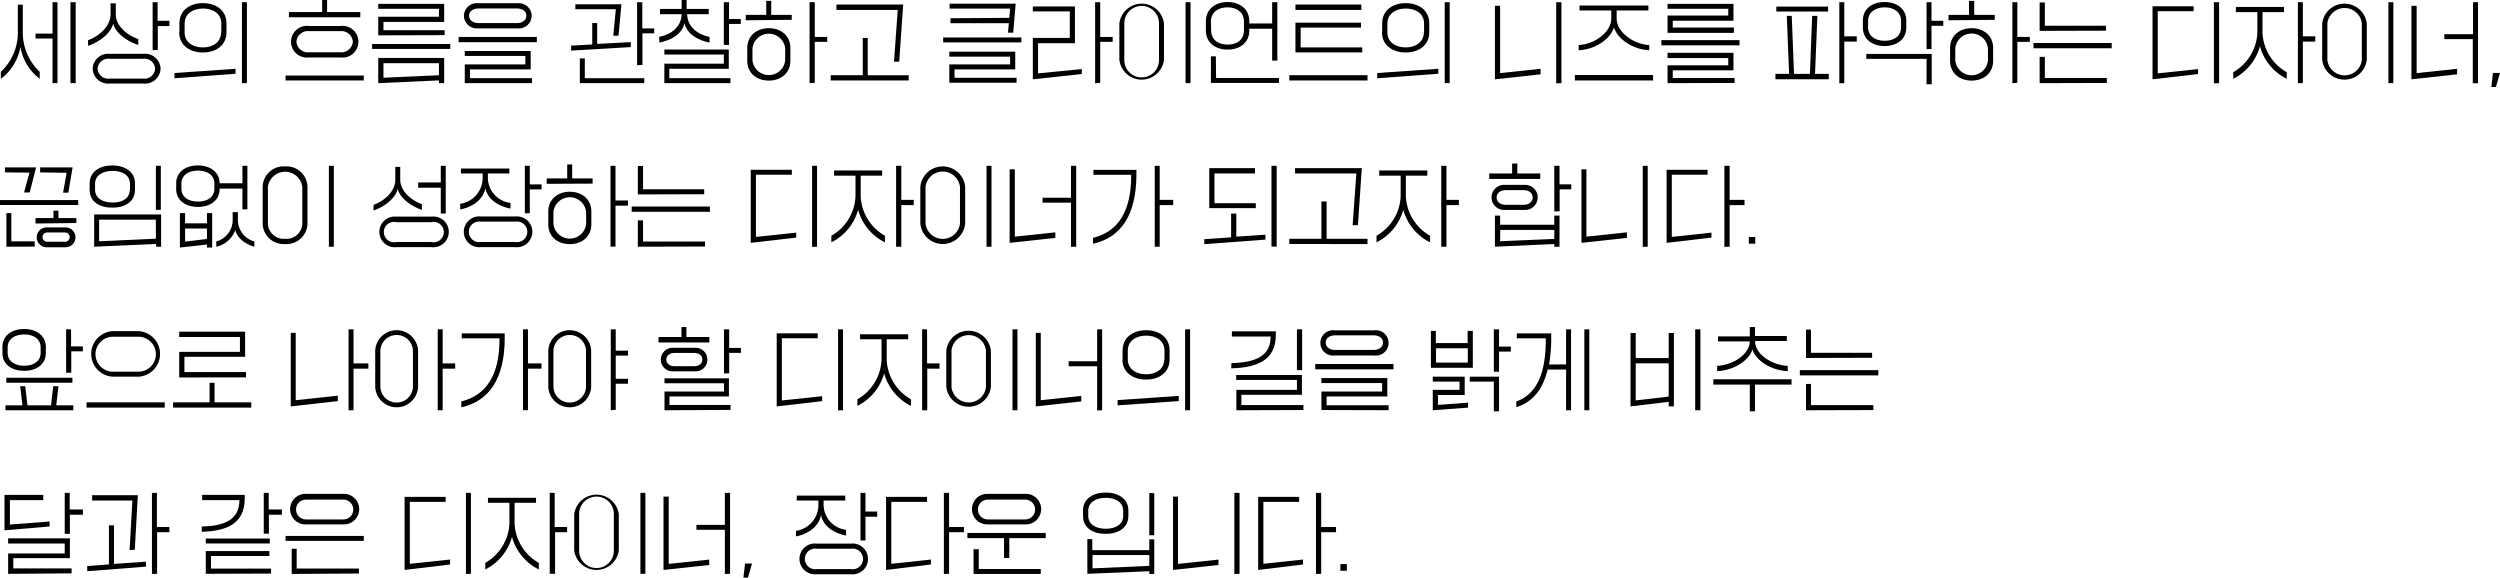 <svg xmlns="http://www.w3.org/2000/svg" viewBox="0 0 504.44 116.56"><g id="레이어_2" data-name="레이어 2"><g id="Layer_1" data-name="Layer 1"><path d="M.17,14.49A10.79,10.79,0,0,0,3.6,6.57V.94h1V6.57a10.86,10.86,0,0,0,3.42,7.92V15.9A10.13,10.13,0,0,1,4.12,9.43,10.1,10.1,0,0,1,.17,15.9Zm7-6.71v-1H10.6V.45h1V16.78h-1v-9Zm7.05,9V.45h1.05V16.78Z"/><path d="M17.77,8.1c2.05-.72,4.54-2.68,4.54-5.22V.67h1.05V2.88c0,2.45,2.5,4.34,4.54,5V9.06c-2.11-.63-4.59-2.34-5.06-4.32-.47,2.07-3,3.85-5.07,4.5Zm4.28,2.76H29a3.12,3.12,0,0,1,3.4,3,3.13,3.13,0,0,1-3.4,3h-6.9a3.13,3.13,0,0,1-3.4-3A3.12,3.12,0,0,1,22.05,10.86Zm6.84,5a2.15,2.15,0,0,0,2.41-2,2.14,2.14,0,0,0-2.41-2H22.1a2.15,2.15,0,0,0-2.41,2,2.15,2.15,0,0,0,2.41,2Zm1.91-5.75V.45h1V4.2h2.38V5.26H31.84v4.82Z"/><path d="M35.2,15.79V14.73l12.32-.85v1Zm1-9.27V4.72c0-2.67,2.15-4.09,4.75-4.09s4.75,1.42,4.75,4.09v1.8c0,2.66-2.15,4.07-4.75,4.07S36.16,9.18,36.16,6.52Zm8.45,0V4.72c0-1.91-1.59-3-3.7-3s-3.7,1.14-3.7,3.05v1.8c0,1.89,1.6,3,3.7,3S44.61,8.41,44.61,6.52Zm4.17,10.26V.45h1V16.78Z"/><path d="M57.62,16.24v-1H73.4v1ZM58.3,3.49V2.43H65V0h1V2.43H72.7V3.49Zm4,1.75h6.46a3.2,3.2,0,1,1,0,6.36H62.28a3.2,3.2,0,1,1,0-6.36Zm6.35,5.31A2.34,2.34,0,0,0,71.2,8.41a2.34,2.34,0,0,0-2.57-2.13H62.38a2.3,2.3,0,0,0-2.56,2.13,2.3,2.3,0,0,0,2.56,2.14Z"/><path d="M75.08,9.88v-1H90.86v1Zm1.24-2.75V3.38H88.57V1.78H76.32v-1h13.3V4.43H77.37V6.09H89.71v1Zm0,9.65V11.69h13.3v5.09H88.57v-.56Zm1.05-1.1,11.2-.5V12.75H77.37Z"/><path d="M92.54,8.52V7.45h15.78V8.52Zm3.91-2.79A2.63,2.63,0,0,1,93.6,3.19,2.62,2.62,0,0,1,96.45.65h8a2.62,2.62,0,0,1,2.84,2.54,2.62,2.62,0,0,1-2.84,2.54ZM93.78,16.78V13H106V11.29H93.78v-1h13.3V14H94.83v1.77h12.51v1ZM104.29,4.66c1.08,0,1.92-.55,1.92-1.49s-.84-1.46-1.92-1.46H96.57c-1.08,0-1.92.54-1.92,1.46s.84,1.49,1.92,1.49Z"/><path d="M115.24,10.21v-1l4.26-.24V4.65h1V8.86l6.78-.36v1Zm8.51-3,.51-5.35h-8.17v-1h9.3L124.8,7.2ZM117,16.78v-5h1v4H130v1Zm11.55-3.62V.45h1.05V5.73H132v1h-2.37v6.39Z"/><path d="M133,7.44c2.11-.38,4.43-1.79,4.54-4.52V2.86h-4.37V1.8h4.37V0h1V1.8H143V2.86h-4.35v.06c.11,2.73,2.43,4.14,4.52,4.52V8.59c-2.27-.43-4.6-1.71-5.06-3.94-.43,2.23-2.77,3.51-5.06,3.94Zm1.05,9.34V12.84h12V11h-12V10h13v3.88h-12v1.89h12.33v1Zm12-7.72V.45h1.05V3.83h2.37v1h-2.37V9.06Z"/><path d="M150.47,4.09V3h4.14V.18h1V3h4.14v1Zm.31,8.17V9.69c0-2.47,1.91-4,4.35-4s4.35,1.51,4.35,4v2.57c0,2.47-1.89,4-4.35,4S150.78,14.73,150.78,12.26Zm7.65-.07V9.76a3.32,3.32,0,0,0-6.6,0v2.43a3.32,3.32,0,0,0,6.6,0Zm4.92,4.59V.45h1.05v7h2.51v1H164.4v8.26Z"/><path d="M167.62,16.24V15.18h6.47V7.65h1v7.53h8.26v1.06Zm12.77-3.8L181.14,2H168.77V.92h13.47l-.8,11.52Z"/><path d="M190.31,7.56h15.78v1H190.31ZM192.6,14v1.7h12.52v1H191.55V13h12.26V11.43H191.55v-1h13.3V14Zm11.05-10.4.17-1.86H191.61v-1h13.33l-.5,5.85h-1.05l.17-1.91H191.78v-1Z"/><path d="M208.4,16V7.65h7.46V2.3H208.4v-1h8.5V8.71h-7.45V14.8l8.83-.86v1Zm12.57.81V.45H222v7h2.51v1H222v8.26Z"/><path d="M225.86,12.06V4.75a4.53,4.53,0,0,1,9,0v7.31a4.53,4.53,0,0,1-9,0Zm8,.06V4.7a3.5,3.5,0,0,0-7,0v7.42a3.5,3.5,0,0,0,7,0Zm5.36,4.66V.45h1V16.78Z"/><path d="M252.08,6.14c0,2.56-2,3.87-4.38,3.87s-4.38-1.31-4.38-3.87V4.29c0-2.54,2-3.88,4.38-3.88s4.38,1.34,4.38,3.88v.45h4.61V.45h1.05V12.23h-1.05V5.8h-4.61Zm-6.7,9.6h12.69v1H244.33V11.36h1Zm-1-9.65C244.37,8,245.8,9,247.72,9S251,8,251,6.09V4.36c0-1.88-1.43-2.88-3.32-2.88s-3.35,1-3.35,2.88Z"/><path d="M260.15,16.24V15.18h15.78v1.06ZM261.39,2V.92h13.3V2Zm0,8.57v-6h13.23v1H262.44v4h12.43v1Z"/><path d="M277.89,15.79V14.73l12.33-.85v1Zm1-9.27V4.72c0-2.67,2.15-4.09,4.75-4.09s4.75,1.42,4.75,4.09v1.8c0,2.66-2.15,4.07-4.75,4.07S278.85,9.18,278.85,6.52Zm8.45,0V4.72c0-1.91-1.59-3-3.7-3s-3.7,1.14-3.7,3.05v1.8c0,1.89,1.61,3,3.7,3S287.3,8.41,287.3,6.52Zm4.17,10.26V.45h1V16.78Z"/><path d="M301.64,16V1.17h1.05V14.75l8.16-.87V15Zm12.37.81V.45h1.05V16.78Z"/><path d="M317.77,16.24v-1.1h15.78v1.1Zm.77-7.15c3.16-.14,6.58-2.59,6.58-5.34V2.11h-6.41v-1h13.9v1H326.2V3.75c0,2.75,3.44,5.2,6.58,5.34v1.05c-3.33-.15-6.4-2.25-7.12-4.61-.71,2.36-3.79,4.46-7.12,4.61Z"/><path d="M335.23,9.15V8.1H351V9.15Zm1.24-2.52V3.13h12.25V1.78H336.47v-1h13.3v3.4H337.52V5.56h12.34V6.63Zm0,10.15v-3.6h12.25V11.72H336.47V10.66h13.3v3.53H337.52v1.55H350v1Z"/><path d="M358.24,16v-1.1H361l-.47-11.7h1l.46,11.7h3.21l.45-11.7h1.05l-.47,11.7H369V16Zm.18-13.67v-1h10.44v1Zm12.71,14.48V.45h1V7.33h2.52V8.39h-2.52v8.39Z"/><path d="M375.88,5.55V4.16c0-2.47,2-3.75,4.38-3.75s4.38,1.28,4.38,3.75V5.55c0,2.48-2,3.74-4.38,3.74S375.88,8,375.88,5.55ZM388.73,17V11.88H376.58v-1h13.19V17ZM383.59,5.49V4.23c0-1.78-1.43-2.75-3.31-2.75s-3.35,1-3.35,2.75V5.49c0,1.78,1.43,2.74,3.35,2.74S383.59,7.27,383.59,5.49Zm5.14,4.41V.45h1V4.2h2.38v1h-2.38V9.9Z"/><path d="M393.16,4.09V3h4.14V.18h1.05V3h4.14v1Zm.32,8.17V9.69c0-2.47,1.9-4,4.34-4s4.35,1.51,4.35,4v2.57c0,2.47-1.88,4-4.35,4S393.48,14.73,393.48,12.26Zm7.64-.07V9.76a3.31,3.31,0,0,0-6.59,0v2.43a3.31,3.31,0,0,0,6.59,0Zm4.93,4.59V.45h1v7h2.52v1h-2.52v8.26Z"/><path d="M410.31,9.74V8.68h15.78V9.74Zm1.24-3.51V.5h1.05V5.19h12.34v1Zm0,10.55V11.47h1.05v4.27h12.51v1Z"/><path d="M434.33,16V1.26h8.29v1h-7.24V14.8l8.14-.86v1Zm12.38.81V.45h1.05V16.78Z"/><path d="M450.61,14.57a9.66,9.66,0,0,0,4.87-7.94V2.45h-4.33V1.4h9.7V2.45h-4.33V6.63a9.63,9.63,0,0,0,4.89,7.94V15.9A10.39,10.39,0,0,1,456,9.33a10.42,10.42,0,0,1-5.39,6.57Zm13.05,2.21V.45h1V7.33h2.51V8.39h-2.51v8.39Z"/><path d="M468.56,12.06V4.75a4.53,4.53,0,0,1,9,0v7.31a4.53,4.53,0,0,1-9,0Zm8,.06V4.7a3.5,3.5,0,0,0-6.95,0v7.42a3.5,3.5,0,0,0,6.95,0Zm5.36,4.66V.45h1V16.78Z"/><path d="M486.57,16V1.17h1.05V14.75l8.17-.87V15Zm12.38.81V7.9h-5.74v-1H499V.45H500V16.78Z"/><path d="M502.69,17.56l.33-2.85h1.42l-.83,2.85Z"/><path d="M0,41.37v-1H15.78v1Zm1-6.59v-1H7.28L6,38.83H4.85l1.1-4Zm.29,15V43h1V48.7H7v1.06Zm5.88-4.68V44h3.62V42.51h1V44h3.62v1Zm2.24.79h3.82a2,2,0,0,1,0,4H9.41a2,2,0,0,1,0-4ZM8.1,34.78v-1h6.55l-.86,5.09H12.73l.71-4Zm4.92,14a.94.94,0,1,0,0-1.87H9.62a.94.94,0,1,0,0,1.87Z"/><path d="M18.09,38.31V37c0-2.37,2.06-3.62,4.57-3.62s4.58,1.25,4.58,3.62v1.28c0,2.4-2,3.62-4.58,3.62S18.09,40.71,18.09,38.31ZM19,49.78v-6.5H32.51v6.5h-1v-.56Zm7.23-11.52V37.11c0-1.73-1.5-2.63-3.51-2.63s-3.54.9-3.54,2.63v1.15c0,1.71,1.51,2.61,3.54,2.61S26.19,40,26.19,38.26ZM20,48.68l11.45-.52V44.33H20Zm11.45-6.34V33.45h1v8.89Z"/><path d="M44.31,38.06v.07c0,2.4-2,3.62-4.38,3.62s-4.38-1.22-4.38-3.62V37c0-2.37,2-3.62,4.38-3.62s4.36,1.25,4.38,3.6h4.61V33.45h1v8.79h-1V38.06Zm-2.55,7V43h1.05v6.95H41.76v-.61l-5.46.61V43h1.05v2.07Zm1.5-8c0-1.73-1.43-2.63-3.31-2.63s-3.35.9-3.35,2.63v1c0,1.71,1.43,2.61,3.35,2.61s3.31-.9,3.31-2.61Zm-1.5,11.16V46.11H37.35v2.64ZM48,44.49a4.52,4.52,0,0,0,3.32,4.23v1.06c-1.8-.49-3.48-1.76-3.84-3.37a5.27,5.27,0,0,1-3.84,3.37V48.72a4.51,4.51,0,0,0,3.31-4.23V42.81H48Z"/><path d="M53,45.06V37.75a4.21,4.21,0,0,1,4.52-4.17,4.21,4.21,0,0,1,4.52,4.17v7.31a4.22,4.22,0,0,1-4.52,4.18A4.22,4.22,0,0,1,53,45.06Zm8,.06V37.7a3.5,3.5,0,0,0-6.94,0v7.42a3.18,3.18,0,0,0,3.47,3.06A3.18,3.18,0,0,0,61,45.12Zm5.36,4.66V33.45h1V49.78Z"/><path d="M75.39,41.32c2-.7,4.37-2.59,4.37-5.06V33.67h1v2.59c0,2.41,2.41,4.25,4.37,4.93v1.15c-2-.63-4.42-2.3-4.89-4.23-.45,2-2.86,3.71-4.89,4.36ZM80,43.71h7.1a3.1,3.1,0,1,1,0,6.16H80a3.1,3.1,0,1,1,0-6.16Zm7,5.12a2.06,2.06,0,1,0,0-4H80a2.06,2.06,0,1,0,0,4ZM84.38,37.88V36.82h4.56V33.45h1v9.63h-1v-5.2Z"/><path d="M92.85,41.12a5.28,5.28,0,0,0,4.54-5.24V35H93V34h9.77v1H98.44v.85A5.16,5.16,0,0,0,103,40.94v1.15c-2.29-.43-4.63-1.8-5.06-4.14-.44,2.45-2.78,3.87-5.07,4.32ZM97,43.68h7a3.11,3.11,0,1,1,0,6.19H97a3.11,3.11,0,1,1,0-6.19Zm7,5.15a2.08,2.08,0,1,0,0-4.11H97a2.08,2.08,0,1,0,0,4.11Zm1.9-5.78v-9.6h1v3.76h2.38v1h-2.38v4.79Z"/><path d="M110.31,37.09V36h4.14V33.18h1V36h4.13v1.05Zm.32,8.17V42.69c0-2.47,1.9-4,4.34-4s4.35,1.51,4.35,4v2.57c0,2.47-1.89,4-4.35,4S110.63,47.73,110.63,45.26Zm7.64-.07V42.76a3.32,3.32,0,0,0-6.6,0v2.43a3.32,3.32,0,0,0,6.6,0Zm4.92,4.59V33.45h1v7h2.52v1.05h-2.52v8.26Z"/><path d="M127.46,42.74V41.68h15.78v1.06Zm1.24-3.51V33.5h1.05v4.69h12.34v1Zm0,10.55V44.47h1.05v4.27h12.51v1Z"/><path d="M151.48,49V34.26h8.29v1h-7.24V47.8l8.13-.86v1Zm12.38.81V33.45h1V49.78Z"/><path d="M167.75,47.57a9.64,9.64,0,0,0,4.87-7.94V35.45H168.3V34.4H178v1.05h-4.33v4.18a9.63,9.63,0,0,0,4.89,7.94V48.9a10.36,10.36,0,0,1-5.41-6.57,10.44,10.44,0,0,1-5.4,6.57Zm13.06,2.21V33.45h1.05v6.88h2.51v1.06h-2.51v8.39Z"/><path d="M185.7,45.06V37.75a4.54,4.54,0,0,1,9.05,0v7.31a4.54,4.54,0,0,1-9.05,0Zm8,.06V37.7a3.5,3.5,0,0,0-6.95,0v7.42a3.5,3.5,0,0,0,6.95,0Zm5.36,4.66V33.45h1V49.78Z"/><path d="M203.72,49V34.17h1.05V47.75l8.17-.87V48Zm12.38.81V40.9h-5.74v-1h5.74V33.45h1.05V49.78Z"/><path d="M220.54,48c5-1.24,7.75-5.25,7.71-12.73h-7.63v-1h8.68v.92c0,8.32-3.21,12.76-8.76,14ZM233,49.78V33.45H234v6.88h2.72v1.06H234v8.39Z"/><path d="M243,49.26v-1l5.41-.37V43.1h1.05v4.65l5.87-.4v1ZM244,42V33.92h9.22V35h-8.17v6h8.34v1Zm12.55,7.74V33.45h1.05V49.78Z"/><path d="M260.15,49.24V48.18h6.48V40.65h1.05v7.53h8.25v1.06Zm12.78-3.8L273.68,35H261.31V33.92h13.47L274,45.44Z"/><path d="M277.75,47.57a9.64,9.64,0,0,0,4.87-7.94V35.45h-4.33V34.4H288v1.05h-4.33v4.18a9.63,9.63,0,0,0,4.89,7.94V48.9a10.36,10.36,0,0,1-5.41-6.57,10.44,10.44,0,0,1-5.4,6.57Zm13.06,2.21V33.45h1.05v6.88h2.51v1.06h-2.51v8.39Z"/><path d="M300.49,36.1V35h4.62V33h1.05v2h4.63V36.1Zm3,1.2h4.25a2.53,2.53,0,1,1,0,5.06h-4.25a2.53,2.53,0,1,1,0-5.06Zm-1.85,12.48V43.5h1.05v1.85h10.93V43.5h1.05v6.28h-1.05v-.54Zm5.8-8.46c1.15,0,1.81-.67,1.81-1.48s-.66-1.47-1.81-1.47H303.8c-1.13,0-1.81.64-1.81,1.47s.68,1.48,1.81,1.48Zm-4.75,7.35,10.93-.47V46.4H302.72Zm10.93-6V33.45h1.05V37.2h2.37v1H314.7v4.43Z"/><path d="M319.1,49V34.17h1V47.75l8.17-.87V48Zm12.37.81V33.45h1V49.78Z"/><path d="M336.28,49V34.26h8.27v1h-7.22V47.8l8-.86v1Zm11.66.81V33.45H349v6.88h3v1.06h-3v8.39Z"/><path d="M352.87,49.17V47.82h1.3v1.35Z"/><path d="M.49,71.24V70c0-2.37,2-3.62,4.38-3.62S9.25,67.66,9.25,70v1.21c0,2.39-2,3.62-4.38,3.62S.49,73.63.49,71.24ZM1.1,82.78v-1H4.52l-.44-3.86h1l.46,3.86H10.3l.44-3.86H11.8l-.45,3.86h3.44v1Zm.17-5.56v-1H14.61v1Zm6.93-6V70.11c0-1.73-1.43-2.63-3.31-2.63s-3.35.9-3.35,2.63v1.08C1.54,72.9,3,73.8,4.89,73.8S8.2,72.9,8.2,71.19Zm5.14,4V66.45h1v3.44h2.38v1H14.38v4.31Z"/><path d="M17.46,82.24V81.18H33.24v1.06ZM22.7,76a4.6,4.6,0,0,1,0-9.18H28A4.6,4.6,0,0,1,28,76ZM27.92,75a3.53,3.53,0,0,0,0-7.06H22.8a3.53,3.53,0,0,0,0,7.06Z"/><path d="M34.92,82.24V81.18h7.37V77.24h1v3.94H50.7v1.06Zm1.24-6.08V71H48.41V68H36.16V66.92h13.3V72H37.21v3.08H49.64v1.07Z"/><path d="M58.67,82V67.17h1V80.75l8.5-.92v1.1Zm11.66.81V66.45h1v6.88h3v1.06h-3v8.39Z"/><path d="M75.71,78.06V70.75a4.33,4.33,0,0,1,8.65,0v7.31a4.33,4.33,0,0,1-8.65,0Zm7.61.06V70.7a3.29,3.29,0,0,0-6.57,0v7.42a3.29,3.29,0,0,0,6.57,0Zm5,4.66V66.45h1v6.88h2.52v1.06H89.32v8.39Z"/><path d="M93.08,81c5-1.24,7.75-5.25,7.71-12.73H93.17v-1h8.67v.92c0,8.32-3.21,12.76-8.76,14Zm12.45,1.75V66.45h1v6.88h2.73v1.06h-2.73v8.39Z"/><path d="M110.63,78.06V70.75a4.33,4.33,0,0,1,8.65,0v7.31a4.33,4.33,0,0,1-8.65,0Zm7.61.06V70.7a3.29,3.29,0,0,0-6.57,0v7.42a3.29,3.29,0,0,0,6.57,0Zm5,4.66V66.45h1v4.3h2.48v1h-2.48v4.68h2.48v1h-2.48v5.26Z"/><path d="M132.87,69.1V68h4.63V66h1v2h4.63V69.1Zm3,1.08h4.33a2.38,2.38,0,1,1,0,4.75h-4.33a2.38,2.38,0,1,1,0-4.75Zm-1.79,12.6V79h12V77.34h-12v-1h13V80h-12v1.71h12.33v1Zm6-8.89c1,0,1.64-.58,1.64-1.34s-.61-1.33-1.64-1.33h-4c-1,0-1.64.6-1.64,1.33s.61,1.34,1.64,1.34Zm6,1.47V66.45h1.05V70.2h2.37v1h-2.37v4.12Z"/><path d="M156.72,82V67.26H165v1h-7.24V80.8l8.13-.86v1Zm12.38.81V66.45h1V82.78Z"/><path d="M173,80.57a9.64,9.64,0,0,0,4.87-7.94V68.45h-4.33v-1h9.71v1h-4.33v4.18a9.63,9.63,0,0,0,4.89,7.94V81.9a10.36,10.36,0,0,1-5.41-6.57A10.44,10.44,0,0,1,173,81.9Zm13.06,2.21V66.45h1v6.88h2.51v1.06H187.1v8.39Z"/><path d="M190.94,78.06V70.75a4.53,4.53,0,0,1,9,0v7.31a4.53,4.53,0,0,1-9,0Zm8,.06V70.7a3.5,3.5,0,0,0-6.95,0v7.42a3.5,3.5,0,0,0,6.95,0Zm5.36,4.66V66.45h1V82.78Z"/><path d="M209,82V67.17h1V80.75l8.17-.87V81Zm12.38.81V73.9h-5.75v-1h5.75V66.45h1V82.78Z"/><path d="M225.51,81.79V80.73l12.33-.85v1.05Zm1-9.27v-1.8c0-2.67,2.15-4.09,4.75-4.09S236,68.05,236,70.72v1.8c0,2.66-2.15,4.07-4.75,4.07S226.47,75.18,226.47,72.52Zm8.45,0v-1.8c0-1.91-1.59-3-3.7-3s-3.7,1.14-3.7,3v1.8c0,1.89,1.61,3,3.7,3S234.92,74.41,234.92,72.52Zm4.17,10.26V66.45h1V82.78Z"/><path d="M248.47,73.27c4.79-.14,7.91-1.33,7.91-5.36h-7.82V66.85h8.87v.75c0,5.13-3.84,6.59-9,6.72Zm1,9.51V78.66h12.22v-2H249.43v-1H262.7v4H250.48v2.07H263v1Zm12.22-8.1V66.45h1.05v8.23Z"/><path d="M265.39,74.52V73.45h15.78v1.07Zm3.91-2.79a2.56,2.56,0,1,1,0-5.08h8a2.56,2.56,0,1,1,0,5.08Zm-2.67,11V79h12.25V77.29H266.63v-1h13.3V80H267.68v1.77h12.51v1Zm10.51-12.12c1.08,0,1.92-.55,1.92-1.49s-.84-1.46-1.92-1.46h-7.72c-1.08,0-1.92.54-1.92,1.46s.84,1.49,1.92,1.49Z"/><path d="M288.72,74.21V66.76h1v2.46h6.41V66.76h1.05v7.45Zm.38,8.57V78.66h5.4V77h-5.4V76h6.44v3.7h-5.39v2l6.07-.45v1Zm.66-9.61h6.41v-2.9h-6.41ZM296.57,77V76h5.9v7h-1.05V77Zm4.85-2V66.45h1.05v3.49h2.38v1h-2.38v4.07Z"/><path d="M316,73.53V66.45h1V82.78h-1V74.57h-3.72c-1.05,4.32-3.26,6.64-6.32,7.58V81c4.09-1.42,6-5.69,5.94-12.73h-5.85v-1H313v.83a31,31,0,0,1-.44,5.44Zm3.68-7.08h1V82.78h-1Z"/><path d="M329,82V67.19h1.05v5.06h6.65V67.19h1.05V82h-1.05v-.92Zm1.05-1.21,6.65-.77V73.31h-6.65Zm12,2V66.45h1.05V82.78Z"/><path d="M353.07,83V77.6h-7.36V76.53h15.78V77.6h-7.37V83Zm-6.59-9.18c3.12-.15,6.49-2.27,6.58-4.83v-.11h-6.41v-1h6.42V66h1.05v1.8h6.42v1h-6.4V69c.1,2.56,3.45,4.68,6.58,4.83v1.06c-3.34-.14-6.41-2.11-7.12-4.36-.72,2.25-3.79,4.22-7.12,4.36Z"/><path d="M363.17,75.74V74.68H379v1.06Zm1.24-3.51V66.5h1v4.69h12.34v1Zm0,10.55V77.47h1v4.27H378v1Z"/><path d="M.91,107V99.85H8.73v1.06H2v4.93l8-.61v1Zm.73,8.79v-4.12H13.06v-2H1.64v-1.05H14.1v4H2.69v2.07H14.45v1Zm11.42-8.08V99.45h1v3.35h2.66v1.06H14.1v3.84Z"/><path d="M17.6,115.26v-1.05l4.38-.32V106H23v7.78l6.46-.45v1ZM26.15,111l.56-10H18.59V99.92h9.22l-.61,11Zm4.51,4.81V99.45h1v6.88h2.52v1.06H31.7v8.39Z"/><path d="M40.7,106.24c4.66-.11,7.61-1.39,7.61-5.33H40.79V99.85h8.59v.73c0,5.14-3.69,6.59-8.68,6.72Zm.82,3.42v-1H54.44v1Zm0,6.12v-4.59H54.35v1H42.57v2.54H54.7v1Zm11.7-8.1V99.45h1v3.35h2.66v1.06H54.26v3.82Z"/><path d="M57.62,109.14v-1H73.4v1Zm4-3.33a3.08,3.08,0,0,1,0-6.16H69.4a3.08,3.08,0,0,1,0,6.16Zm-2.76,10v-5.09h1v4H72.42v1Zm10.42-11a2,2,0,0,0,0-4H61.74a2,2,0,0,0,0,4Z"/><path d="M81.64,115V100.26h8.29v1H82.69v12.5l8.13-.86v1Zm12.38.81V99.45h1v16.33Z"/><path d="M97.92,113.57a9.66,9.66,0,0,0,4.87-7.94v-4.18H98.46v-1h9.7v1h-4.33v4.18a9.63,9.63,0,0,0,4.89,7.94v1.33a10.36,10.36,0,0,1-5.41-6.57,10.45,10.45,0,0,1-5.39,6.57Zm13,2.21V99.45h1v6.88h2.51v1.06H112v8.39Z"/><path d="M115.86,111.06v-7.31a4.54,4.54,0,0,1,9,0v7.31a4.54,4.54,0,0,1-9,0Zm8,.06V103.7a3.5,3.5,0,0,0-7,0v7.42a3.5,3.5,0,0,0,7,0Zm5.36,4.66V99.45h1v16.33Z"/><path d="M133.88,115v-14.8h1.05v13.58l8.17-.87V114Zm12.38.81V106.9h-5.74v-1h5.74V99.45h1.05v16.33Z"/><path d="M150,116.56l.33-2.85h1.41l-.82,2.85Z"/><path d="M160.6,107.12a5.28,5.28,0,0,0,4.53-5.24V101h-4.36v-1h9.78v1h-4.37v.85a5.17,5.17,0,0,0,4.54,5.06v1.15c-2.29-.43-4.63-1.8-5.06-4.14-.44,2.45-2.78,3.87-5.06,4.32Zm4.13,2.56h7a3.11,3.11,0,1,1,0,6.19h-7a3.11,3.11,0,1,1,0-6.19Zm7,5.15a2.08,2.08,0,1,0,0-4.11h-6.93a2.08,2.08,0,1,0,0,4.11Zm1.9-5.78v-9.6h1v3.76H177v1.05h-2.37v4.79Z"/><path d="M178.79,115V100.26h8.27v1h-7.22v12.5l8-.86v1Zm11.66.81V99.45h1.05v6.88h3v1.06h-3v8.39Z"/><path d="M202.59,112.58v-4H195.2v-1.05H211v1.05h-7.35v4Zm-3.39-6.77a3.08,3.08,0,0,1,0-6.16H207a3.08,3.08,0,0,1,0,6.16Zm-2.76,10v-5h1.05v4H210v1Zm10.42-11a2,2,0,0,0,0-4h-7.54a2,2,0,0,0,0,4Z"/><path d="M218.53,104.13V103c0-2.37,2.06-3.62,4.57-3.62s4.58,1.25,4.58,3.62v1.1c0,2.4-2.05,3.62-4.58,3.62S218.53,106.53,218.53,104.13Zm.87,11.65v-7h1V111H231.9v-2.18h1v7h-1v-.56Zm7.23-11.7v-1c0-1.73-1.5-2.63-3.51-2.63s-3.54.9-3.54,2.63v1c0,1.71,1.51,2.61,3.54,2.61S226.63,105.79,226.63,104.08Zm-6.18,10.6,11.45-.5V112H220.45ZM231.9,108v-8.5h1V108Z"/><path d="M236.69,115v-14.8h1v13.58l8.17-.87V114Zm12.37.81V99.45h1.05v16.33Z"/><path d="M253.87,115V100.26h8.27v1h-7.22v12.5l8-.86v1Zm11.66.81V99.45h1.05v6.88h3v1.06h-3v8.39Z"/><path d="M270.46,115.17v-1.35h1.3v1.35Z"/></g></g></svg>
